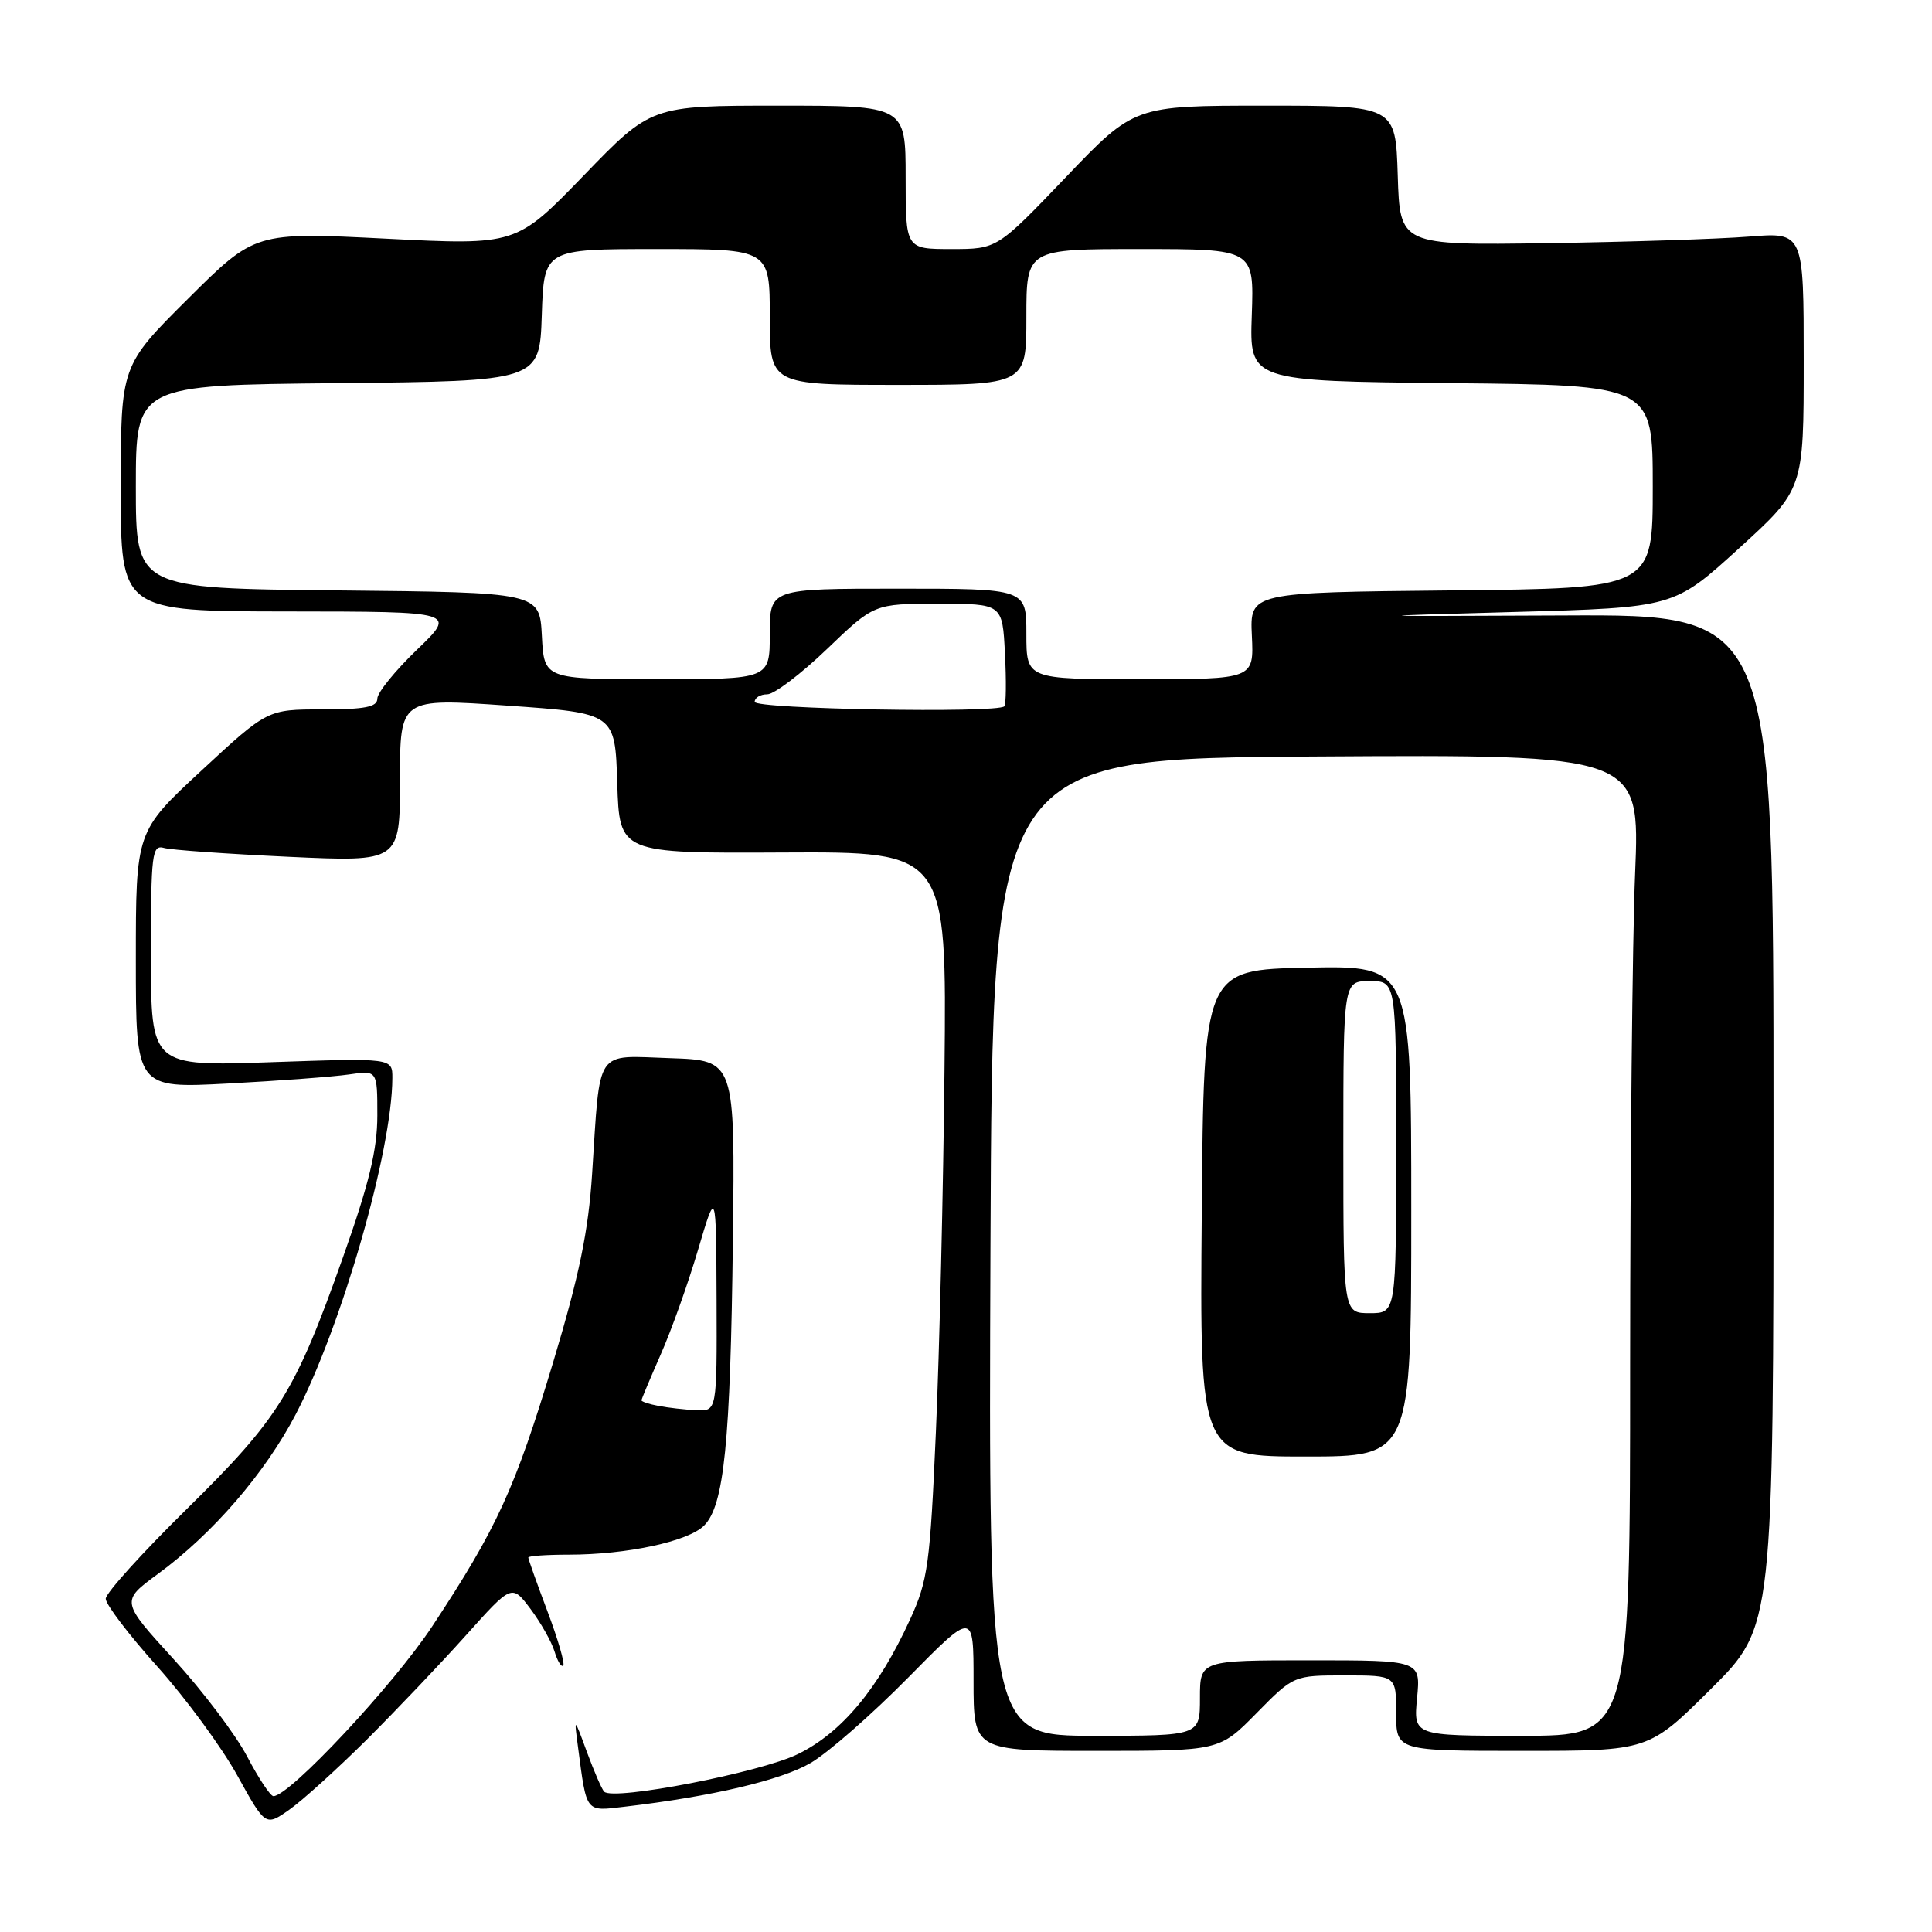 <?xml version="1.0" encoding="UTF-8" standalone="no"?>
<!DOCTYPE svg PUBLIC "-//W3C//DTD SVG 1.1//EN" "http://www.w3.org/Graphics/SVG/1.1/DTD/svg11.dtd" >
<svg xmlns="http://www.w3.org/2000/svg" xmlns:xlink="http://www.w3.org/1999/xlink" version="1.1" viewBox="0 0 256 256">
 <g >
 <path fill="currentColor"
d=" M 48.57 230.54 C 52.45 226.67 58.38 220.44 61.73 216.70 C 67.82 209.90 67.82 209.90 70.30 213.20 C 71.66 215.02 73.09 217.55 73.48 218.83 C 73.86 220.10 74.38 220.95 74.63 220.70 C 74.88 220.46 73.94 217.22 72.54 213.51 C 71.14 209.80 70.00 206.59 70.00 206.38 C 70.00 206.17 72.41 206.00 75.36 206.00 C 83.05 206.00 91.19 204.25 93.29 202.15 C 95.95 199.50 96.79 191.18 97.11 164.33 C 97.40 140.50 97.40 140.50 88.79 140.21 C 78.73 139.88 79.56 138.65 78.46 155.50 C 77.97 163.15 76.75 169.02 73.30 180.49 C 68.25 197.26 65.86 202.48 57.27 215.50 C 52.12 223.30 38.37 238.00 36.23 238.00 C 35.83 238.00 34.26 235.63 32.75 232.75 C 31.24 229.86 26.85 224.05 23.00 219.84 C 16.00 212.17 16.00 212.17 20.93 208.55 C 28.20 203.22 35.14 195.17 39.20 187.38 C 45.28 175.72 51.97 152.44 51.99 142.84 C 52.00 140.19 52.00 140.19 36.00 140.74 C 20.00 141.30 20.00 141.30 20.00 126.58 C 20.00 113.05 20.14 111.90 21.75 112.36 C 22.71 112.63 30.14 113.15 38.25 113.53 C 53.00 114.21 53.00 114.21 53.00 103.35 C 53.00 92.50 53.00 92.50 67.25 93.50 C 81.50 94.50 81.50 94.50 81.79 103.78 C 82.08 113.07 82.08 113.07 103.76 112.96 C 125.44 112.85 125.44 112.85 125.15 141.68 C 124.99 157.53 124.48 179.15 124.01 189.72 C 123.24 207.27 122.95 209.44 120.59 214.58 C 116.39 223.76 111.52 229.60 105.70 232.44 C 100.72 234.87 81.32 238.63 80.06 237.41 C 79.75 237.11 78.73 234.75 77.78 232.18 C 76.06 227.50 76.06 227.50 76.59 231.50 C 77.75 240.30 77.52 240.02 82.76 239.40 C 94.37 238.04 103.52 235.88 107.42 233.60 C 109.74 232.24 115.54 227.16 120.32 222.31 C 129.00 213.50 129.00 213.50 129.00 222.75 C 129.00 232.00 129.00 232.00 145.29 232.00 C 161.58 232.00 161.58 232.00 166.50 227.00 C 171.42 222.00 171.42 222.00 178.21 222.00 C 185.00 222.00 185.00 222.00 185.00 227.00 C 185.00 232.00 185.00 232.00 201.73 232.00 C 218.46 232.00 218.46 232.00 226.73 223.77 C 235.00 215.54 235.00 215.54 235.00 148.48 C 235.00 81.42 235.00 81.42 207.25 81.55 C 179.84 81.67 179.76 81.67 200.66 81.09 C 221.81 80.50 221.81 80.50 230.41 72.67 C 239.00 64.85 239.00 64.85 239.00 47.81 C 239.00 30.77 239.00 30.77 231.75 31.35 C 227.76 31.67 215.72 32.06 205.00 32.22 C 185.50 32.50 185.50 32.50 185.21 23.25 C 184.92 14.00 184.92 14.00 167.61 14.00 C 150.29 14.00 150.29 14.00 141.21 23.50 C 132.12 33.00 132.12 33.00 126.06 33.00 C 120.00 33.00 120.00 33.00 120.00 23.50 C 120.00 14.00 120.00 14.00 103.15 14.00 C 86.29 14.00 86.29 14.00 77.35 23.25 C 68.40 32.50 68.40 32.50 51.10 31.62 C 33.79 30.75 33.79 30.75 24.90 39.60 C 16.00 48.46 16.00 48.46 16.00 64.73 C 16.00 81.00 16.00 81.00 38.25 81.02 C 60.50 81.04 60.50 81.04 55.25 86.09 C 52.36 88.87 50.00 91.78 50.00 92.57 C 50.00 93.68 48.36 94.00 42.72 94.00 C 35.44 94.00 35.44 94.00 26.72 102.08 C 18.00 110.16 18.00 110.16 18.00 127.19 C 18.00 144.22 18.00 144.22 30.25 143.57 C 36.99 143.21 44.19 142.67 46.25 142.37 C 50.00 141.82 50.00 141.82 50.00 147.79 C 50.00 152.33 48.91 156.84 45.45 166.59 C 39.09 184.52 36.98 187.91 24.76 199.94 C 18.85 205.75 14.01 211.10 14.01 211.84 C 14.00 212.58 17.08 216.63 20.86 220.84 C 24.63 225.05 29.39 231.54 31.44 235.25 C 35.18 242.01 35.18 242.01 38.34 239.79 C 40.08 238.57 44.68 234.40 48.57 230.54 Z  M 131.24 165.25 C 131.50 100.50 131.50 100.50 174.41 100.24 C 217.31 99.98 217.31 99.98 216.66 115.74 C 216.30 124.41 216.01 153.66 216.00 180.75 C 216.00 230.00 216.00 230.00 201.65 230.00 C 187.29 230.00 187.29 230.00 187.77 225.00 C 188.25 220.00 188.25 220.00 173.63 220.00 C 159.00 220.00 159.00 220.00 159.00 225.00 C 159.00 230.00 159.00 230.00 144.99 230.00 C 130.99 230.00 130.99 230.00 131.24 165.25 Z  M 187.00 160.47 C 187.00 127.94 187.00 127.94 173.25 128.22 C 159.50 128.50 159.50 128.50 159.24 160.75 C 158.97 193.00 158.97 193.00 172.99 193.00 C 187.00 193.00 187.00 193.00 187.00 160.47 Z  M 87.25 186.29 C 86.01 186.06 85.00 185.72 85.00 185.55 C 85.00 185.39 86.15 182.66 87.54 179.49 C 88.94 176.33 91.17 170.09 92.49 165.62 C 94.89 157.50 94.89 157.50 94.95 172.25 C 95.00 187.00 95.00 187.00 92.25 186.86 C 90.74 186.79 88.49 186.53 87.25 186.29 Z  M 100.00 93.00 C 100.00 92.45 100.75 92.00 101.67 92.00 C 102.58 92.00 106.14 89.30 109.58 86.00 C 115.83 80.00 115.83 80.00 124.33 80.00 C 132.83 80.00 132.83 80.00 133.16 86.59 C 133.35 90.21 133.31 93.36 133.08 93.59 C 132.14 94.53 100.00 93.96 100.00 93.00 Z  M 71.80 84.25 C 71.50 78.50 71.50 78.50 44.75 78.23 C 18.00 77.97 18.00 77.97 18.00 64.50 C 18.00 51.03 18.00 51.03 44.75 50.77 C 71.50 50.50 71.50 50.50 71.79 41.75 C 72.08 33.00 72.08 33.00 87.04 33.00 C 102.00 33.00 102.00 33.00 102.00 42.00 C 102.00 51.00 102.00 51.00 119.00 51.00 C 136.00 51.00 136.00 51.00 136.00 42.00 C 136.00 33.00 136.00 33.00 151.08 33.00 C 166.17 33.00 166.17 33.00 165.87 41.75 C 165.56 50.50 165.56 50.50 192.28 50.77 C 219.00 51.03 219.00 51.03 219.00 64.50 C 219.00 77.97 219.00 77.97 192.31 78.23 C 165.61 78.50 165.61 78.50 165.88 84.25 C 166.15 90.00 166.15 90.00 151.07 90.00 C 136.00 90.00 136.00 90.00 136.00 84.00 C 136.00 78.00 136.00 78.00 119.00 78.00 C 102.00 78.00 102.00 78.00 102.00 84.00 C 102.00 90.00 102.00 90.00 87.05 90.00 C 72.10 90.00 72.10 90.00 71.80 84.25 Z  M 178.00 152.00 C 178.00 130.00 178.00 130.00 181.50 130.00 C 185.00 130.00 185.00 130.00 185.00 152.00 C 185.00 174.00 185.00 174.00 181.50 174.00 C 178.00 174.00 178.00 174.00 178.00 152.00 Z "/>
</g>
</svg>